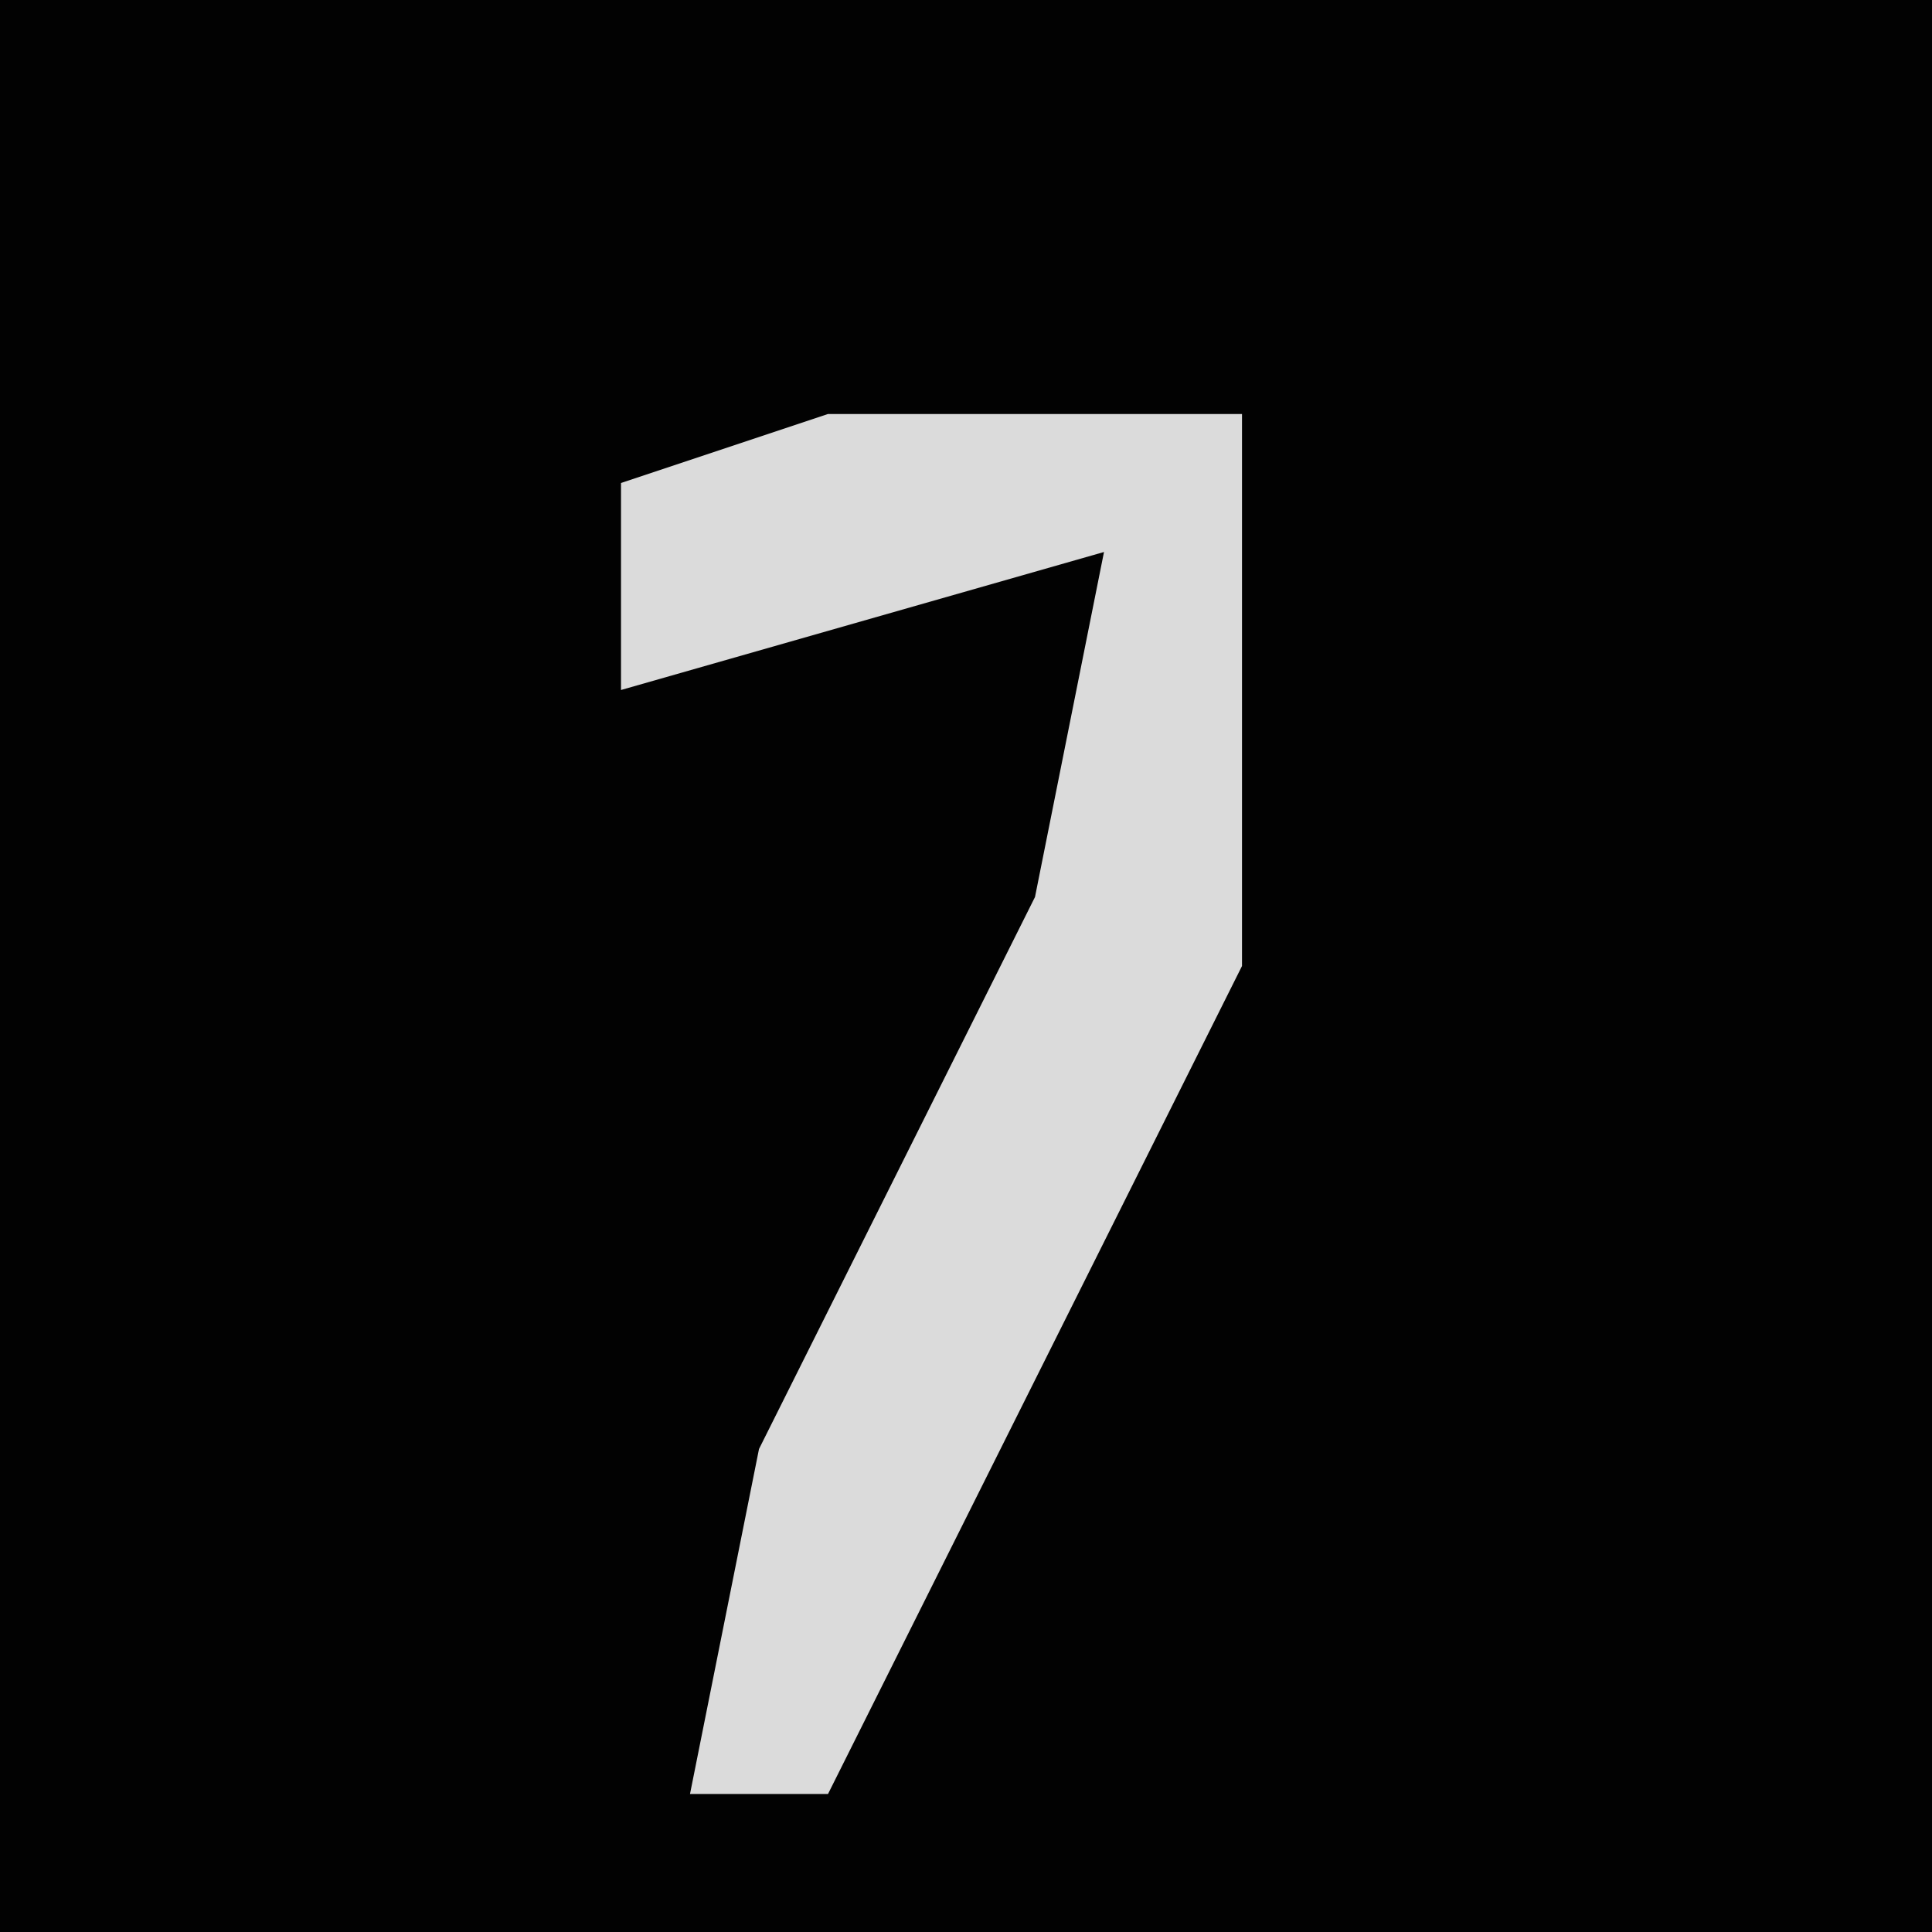 <?xml version="1.0" encoding="UTF-8"?>
<svg version="1.1" xmlns="http://www.w3.org/2000/svg" width="28" height="28">
<path d="M0,0 L28,0 L28,28 L0,28 Z " fill="#020202" transform="translate(0,0)"/>
<path d="M0,0 L6,0 L6,8 L0,20 L-2,20 L-1,15 L3,7 L4,2 L-3,4 L-3,1 Z " fill="#DBDBDB" transform="translate(12,6)"/>
</svg>
